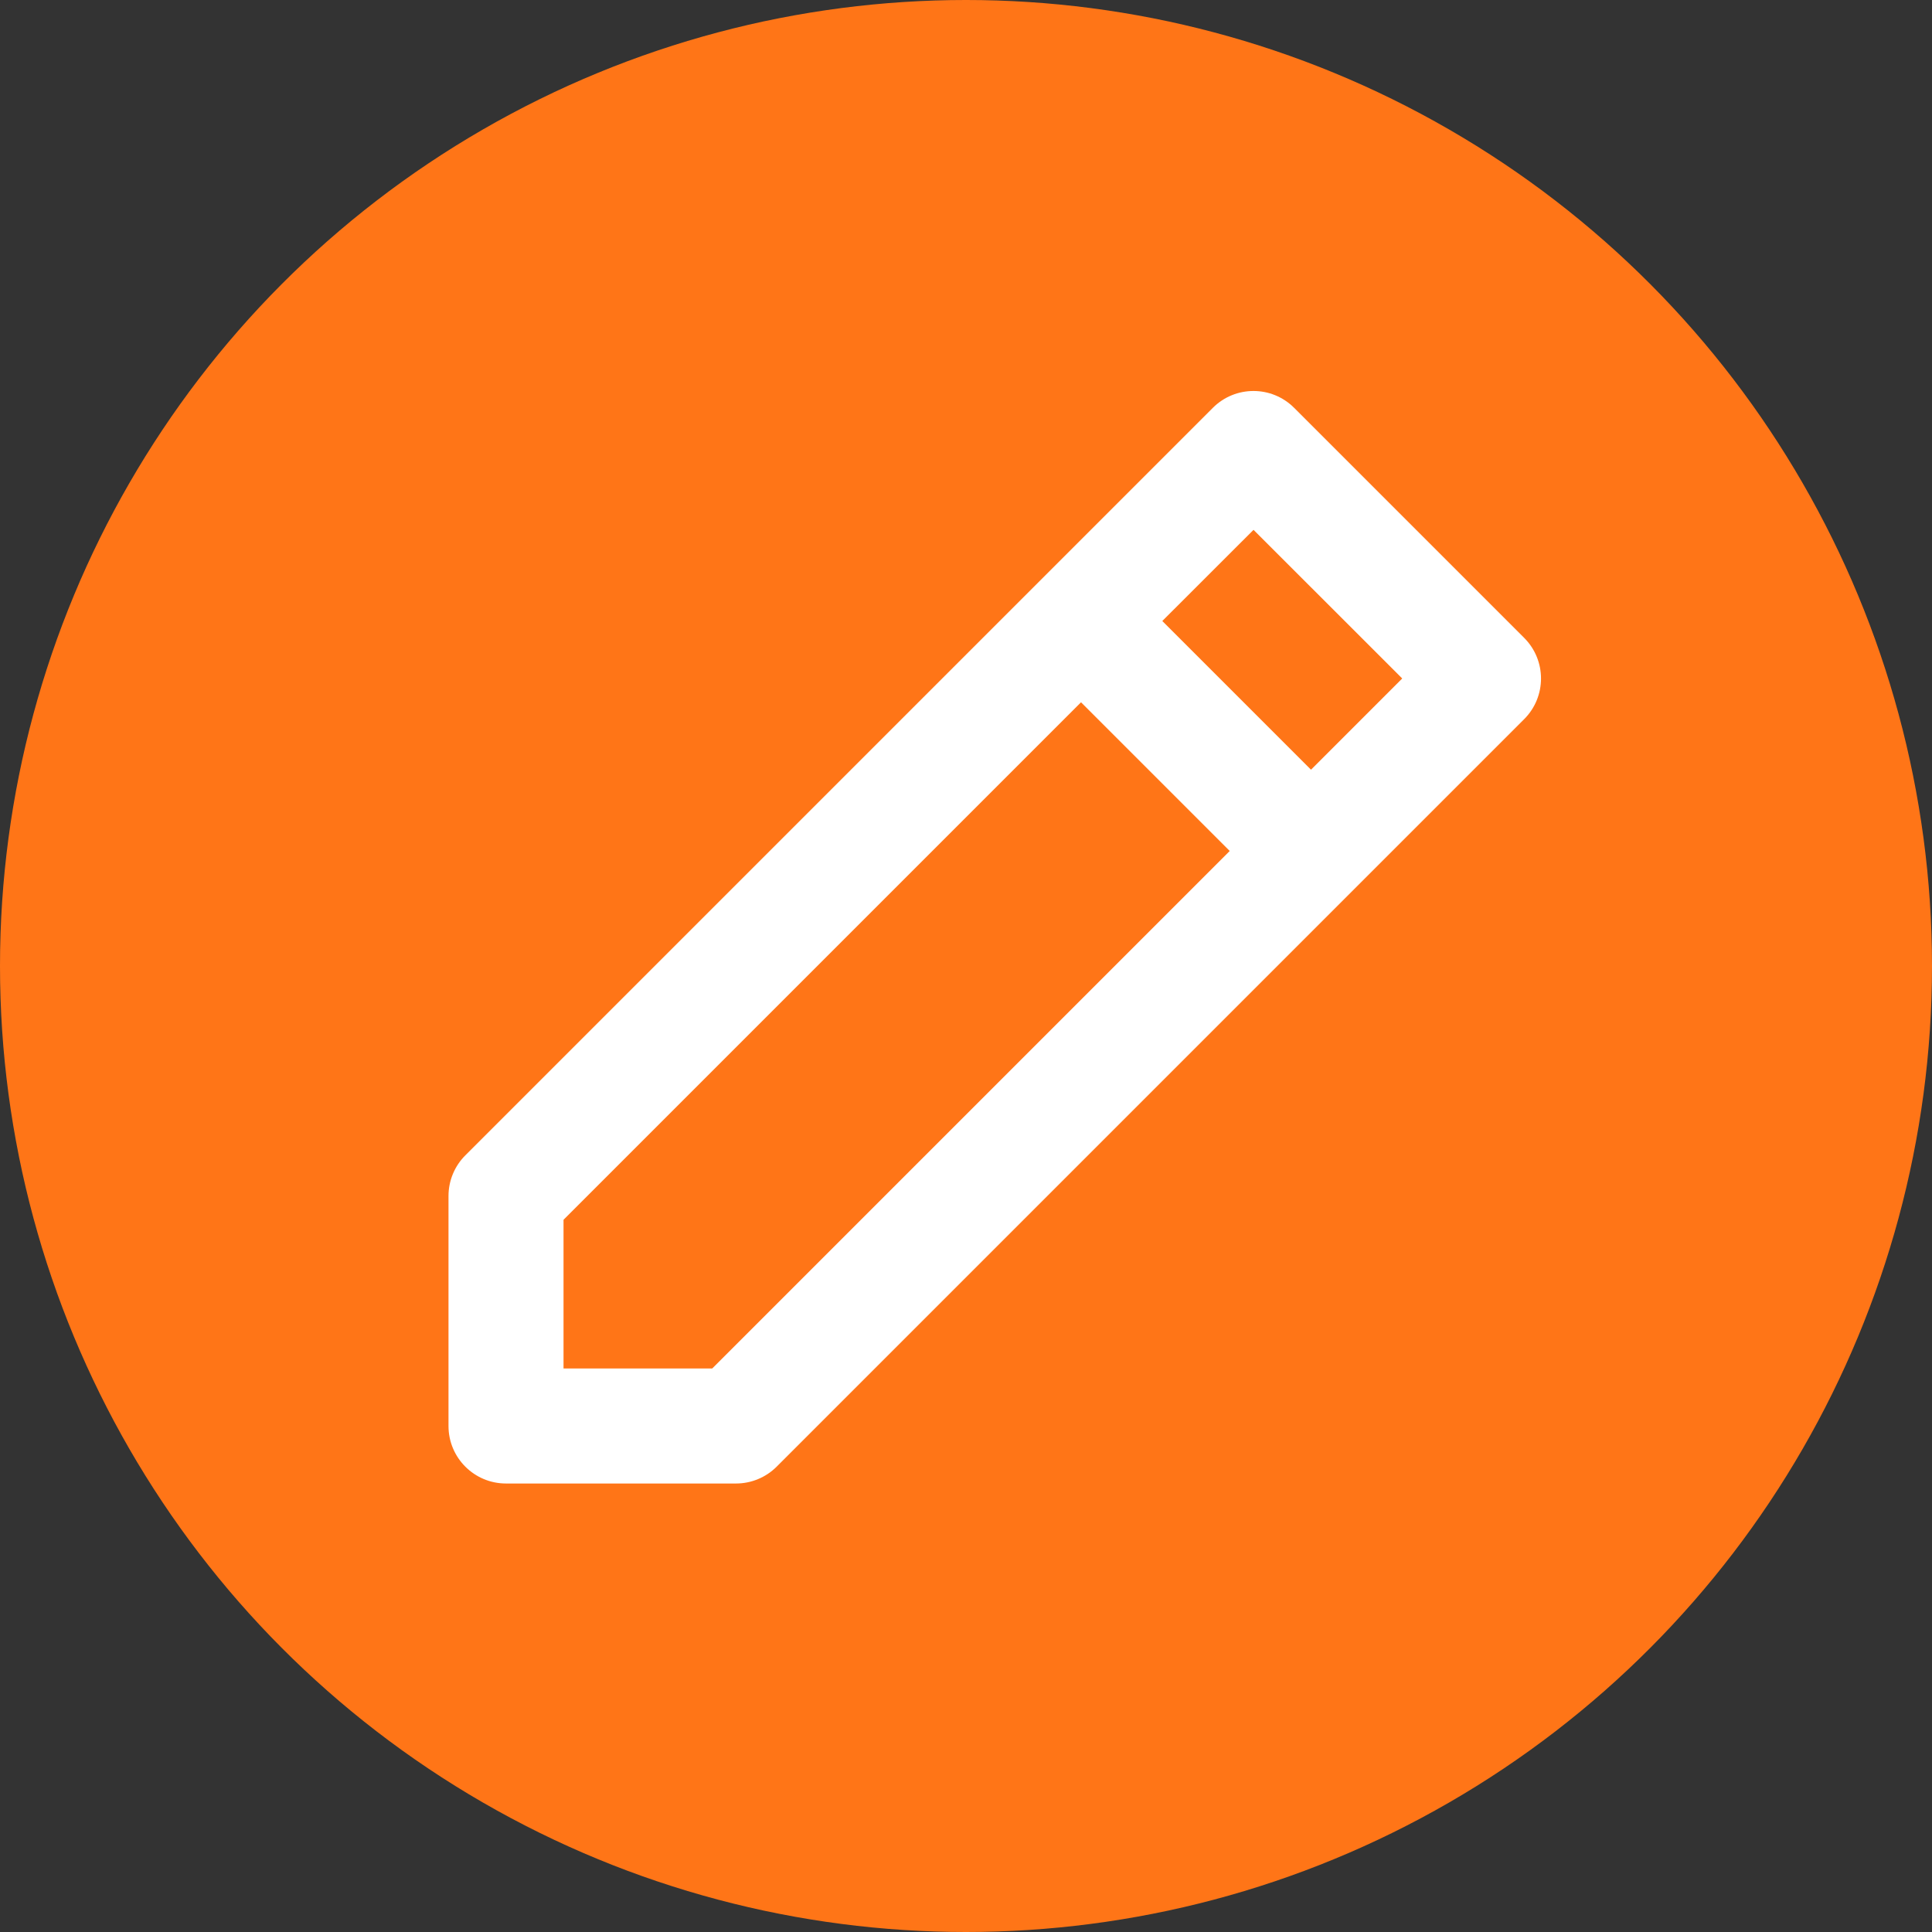 <svg width="28" height="28" viewBox="0 0 28 28" fill="none" xmlns="http://www.w3.org/2000/svg">
<rect x="0" y="0" width="28" height="28" fill="#333333" stroke="none"/>
<circle cx="14" cy="14" r="14" fill="#FF7517"/>
<path d="M17.577 5.911C17.903 5.585 18.43 5.585 18.756 5.911L22.089 9.244C22.415 9.57 22.415 10.097 22.089 10.423L11.256 21.256C11.1 21.412 10.888 21.5 10.667 21.5H7.333C6.873 21.5 6.5 21.127 6.5 20.667V17.333C6.5 17.112 6.588 16.9 6.744 16.744L15.077 8.411L17.577 5.911ZM15.667 10.178L8.167 17.678V19.833H10.322L17.822 12.333L15.667 10.178ZM19 11.155L20.322 9.833L18.167 7.679L16.845 9L19 11.155Z" fill="white"/>
</svg>
